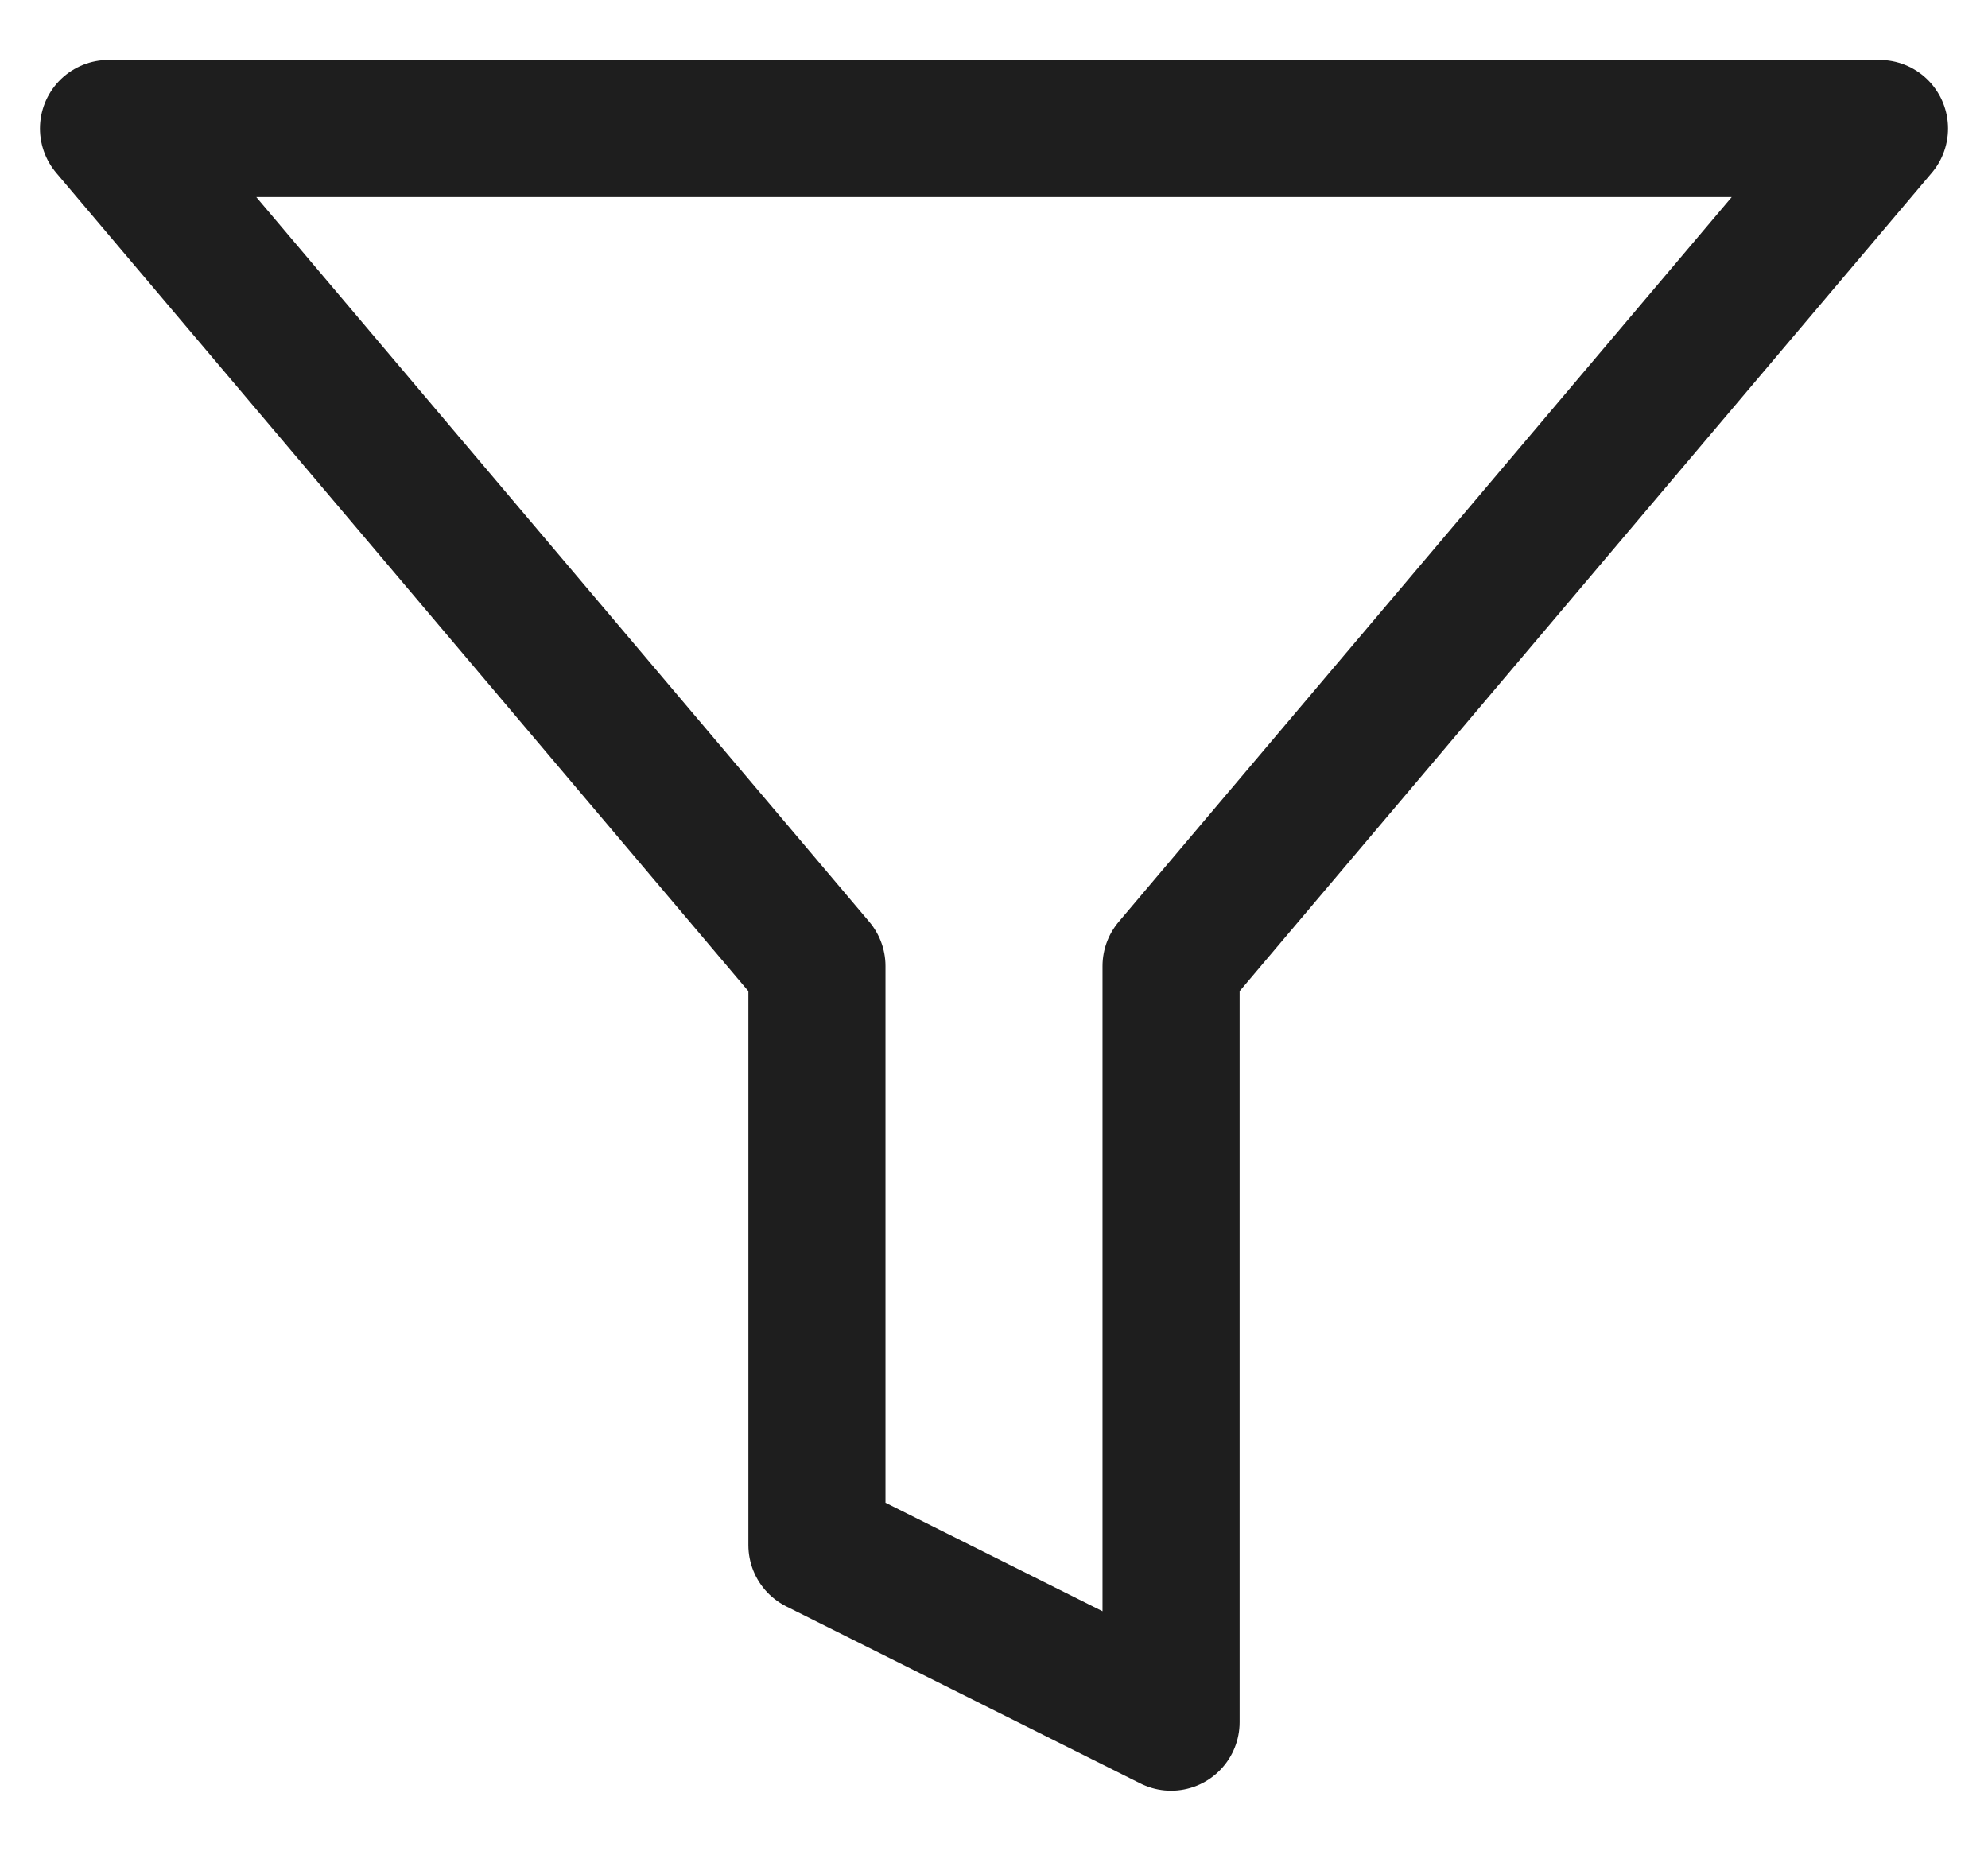 <svg width="29" height="27" viewBox="0 0 29 27" fill="none" xmlns="http://www.w3.org/2000/svg">
<path d="M27.417 1.875H1.583L11.917 14.094V22.542L17.083 25.125V14.094L27.417 1.875Z" stroke="#1E1E1E" stroke-width="2" stroke-linecap="round" stroke-linejoin="round"/>
</svg>
